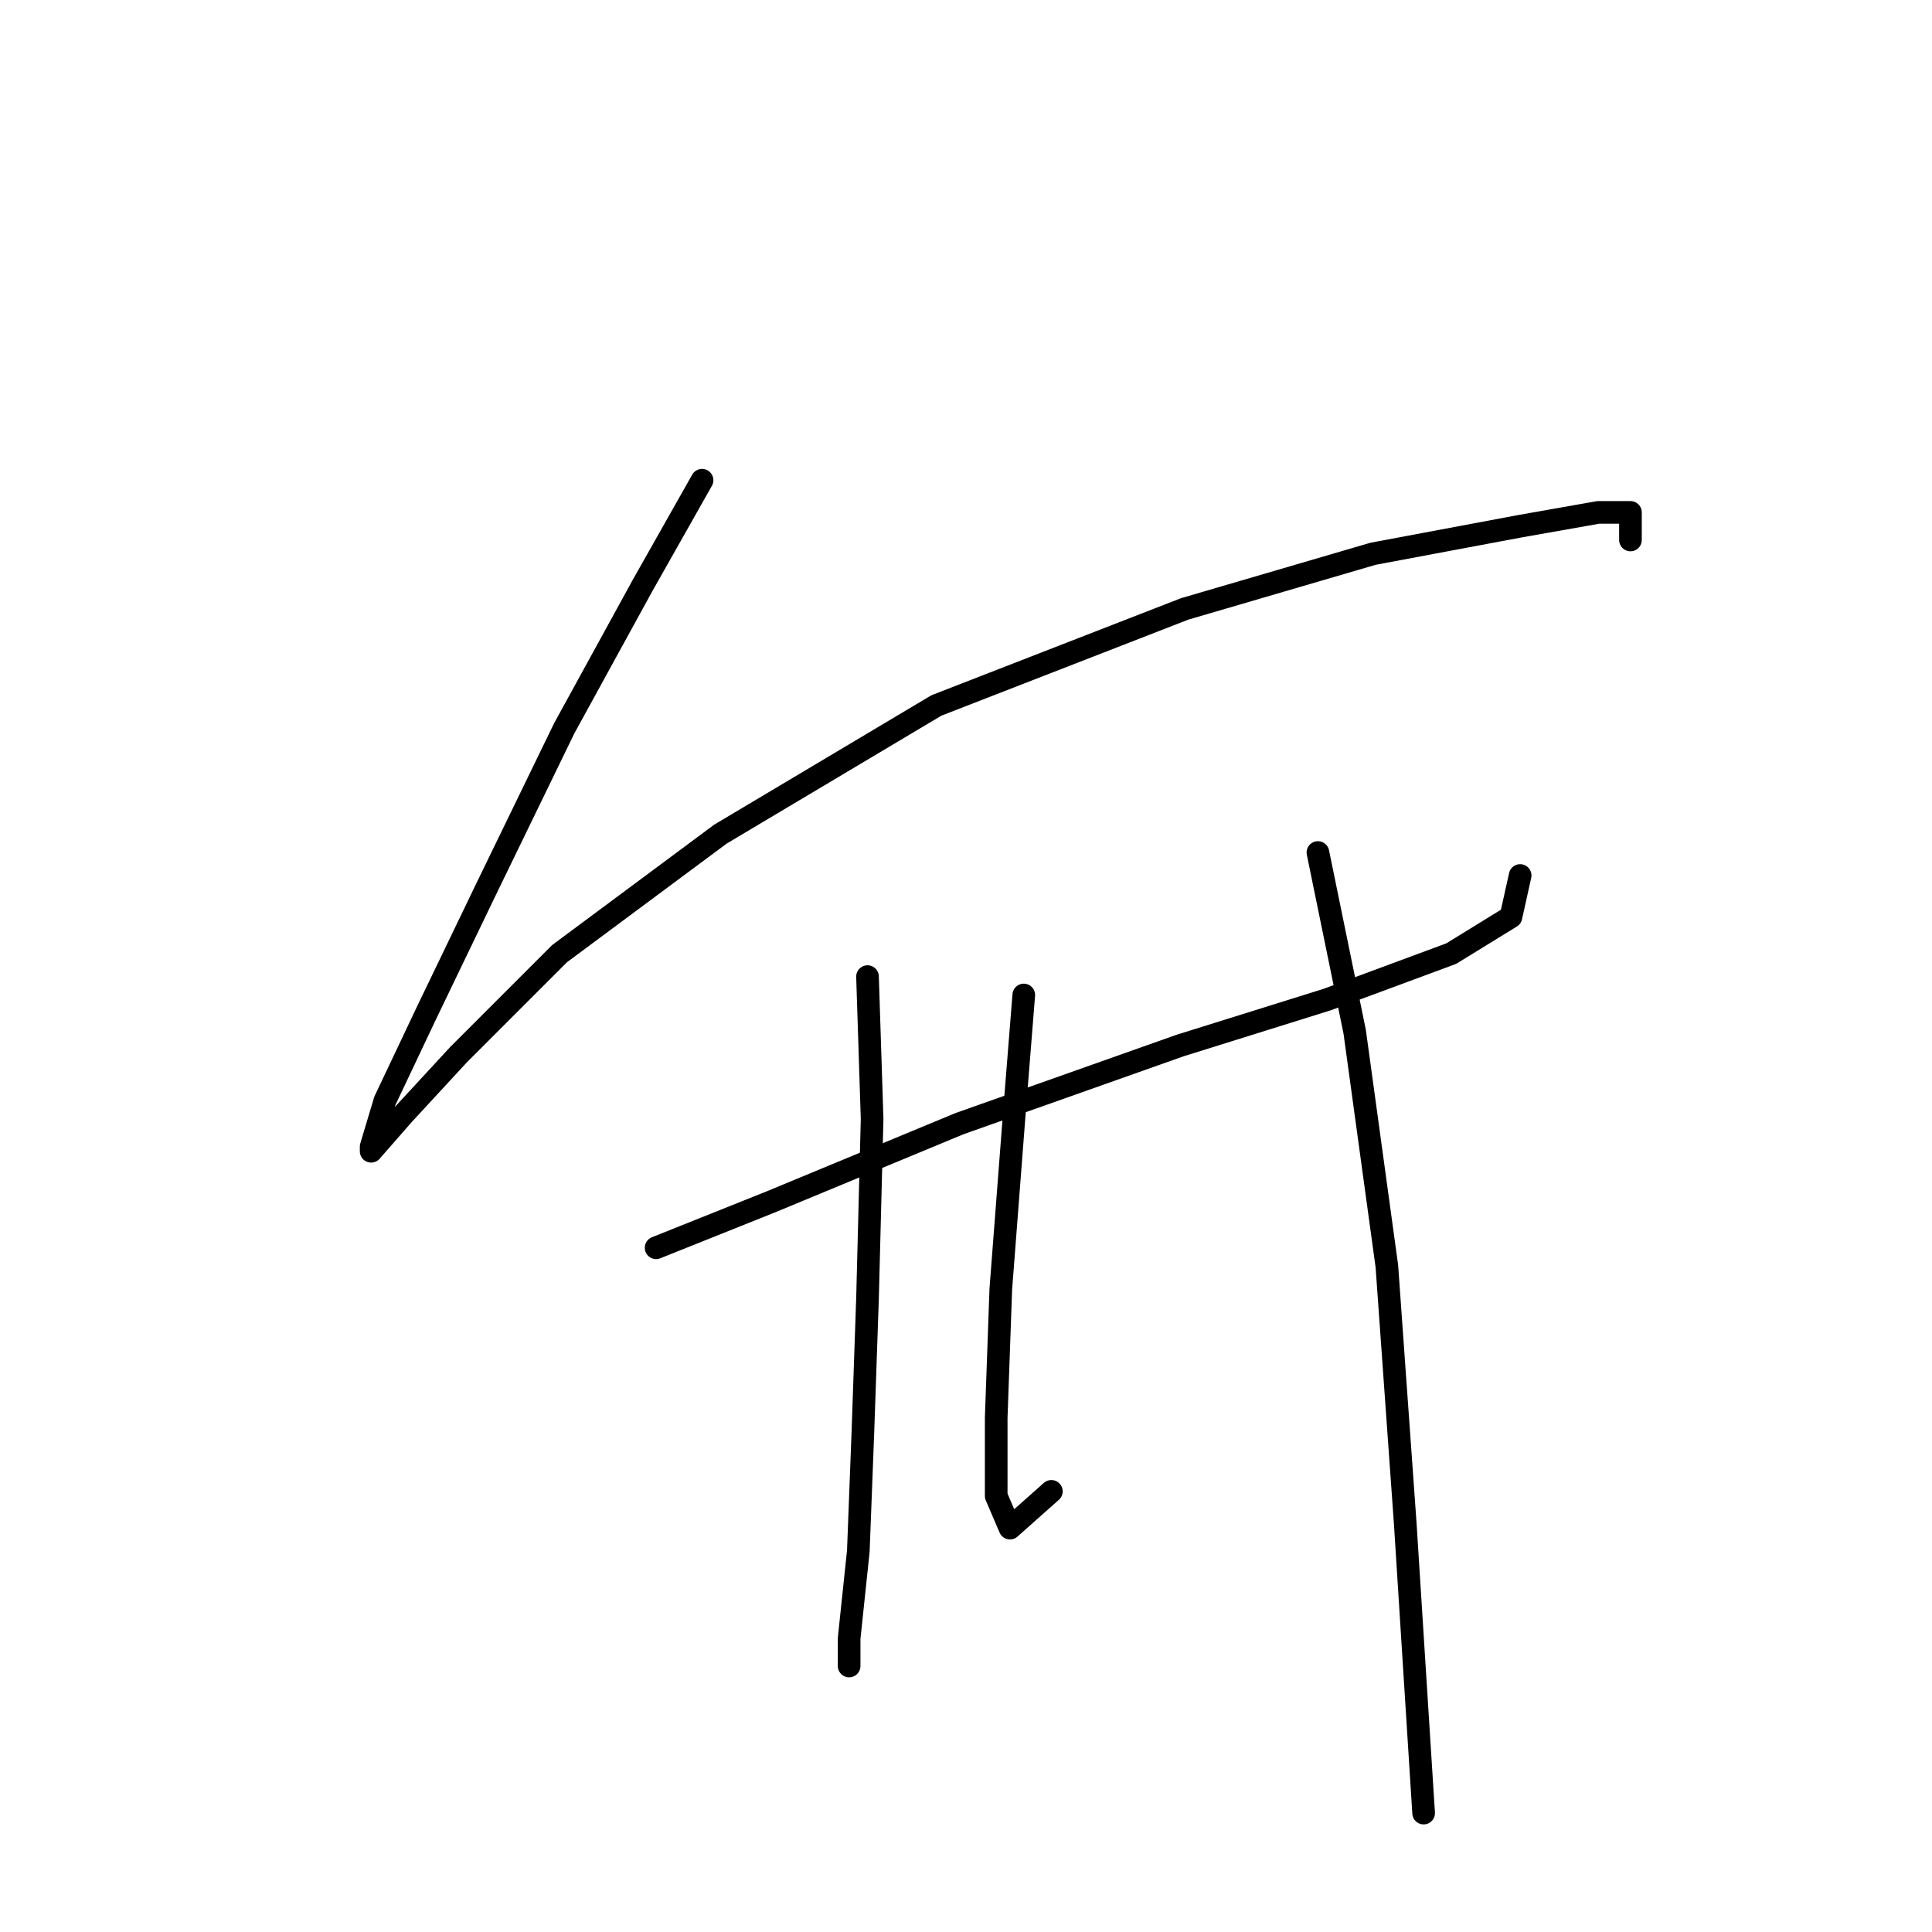 <?xml version="1.0" standalone="no"?>
    <svg width="256" height="256" xmlns="http://www.w3.org/2000/svg" version="1.1">
    <polyline stroke="black" stroke-width="3" stroke-linecap="round" fill="transparent" stroke-linejoin="round" points="93.026 63.633 85.109 77.64 74.756 96.519 64.403 117.834 56.486 134.277 51.005 145.848 49.178 151.938 49.178 152.547 53.441 147.675 60.749 139.758 74.147 126.36 95.462 110.526 124.085 93.474 156.971 80.685 181.939 73.377 201.427 69.723 211.78 67.896 216.043 67.896 216.043 71.55 216.043 71.55 " />
        <polyline stroke="black" stroke-width="3" stroke-linecap="round" fill="transparent" stroke-linejoin="round" points="86.936 165.336 102.161 159.246 127.13 148.893 156.362 138.54 175.849 132.45 192.292 126.36 200.209 121.488 201.427 116.007 201.427 116.007 " />
        <polyline stroke="black" stroke-width="3" stroke-linecap="round" fill="transparent" stroke-linejoin="round" points="114.95 129.405 115.559 148.284 114.95 172.035 114.341 189.695 113.732 205.529 112.514 217.1 112.514 220.754 112.514 220.754 " />
        <polyline stroke="black" stroke-width="3" stroke-linecap="round" fill="transparent" stroke-linejoin="round" points="135.656 131.841 134.438 147.066 132.611 170.817 132.002 187.868 132.002 198.221 133.829 202.484 139.31 197.612 139.31 197.612 " />
        <polyline stroke="black" stroke-width="3" stroke-linecap="round" fill="transparent" stroke-linejoin="round" points="174.631 112.962 179.503 136.713 183.766 167.772 186.202 201.875 188.638 240.242 188.638 240.242 " />
        </svg>